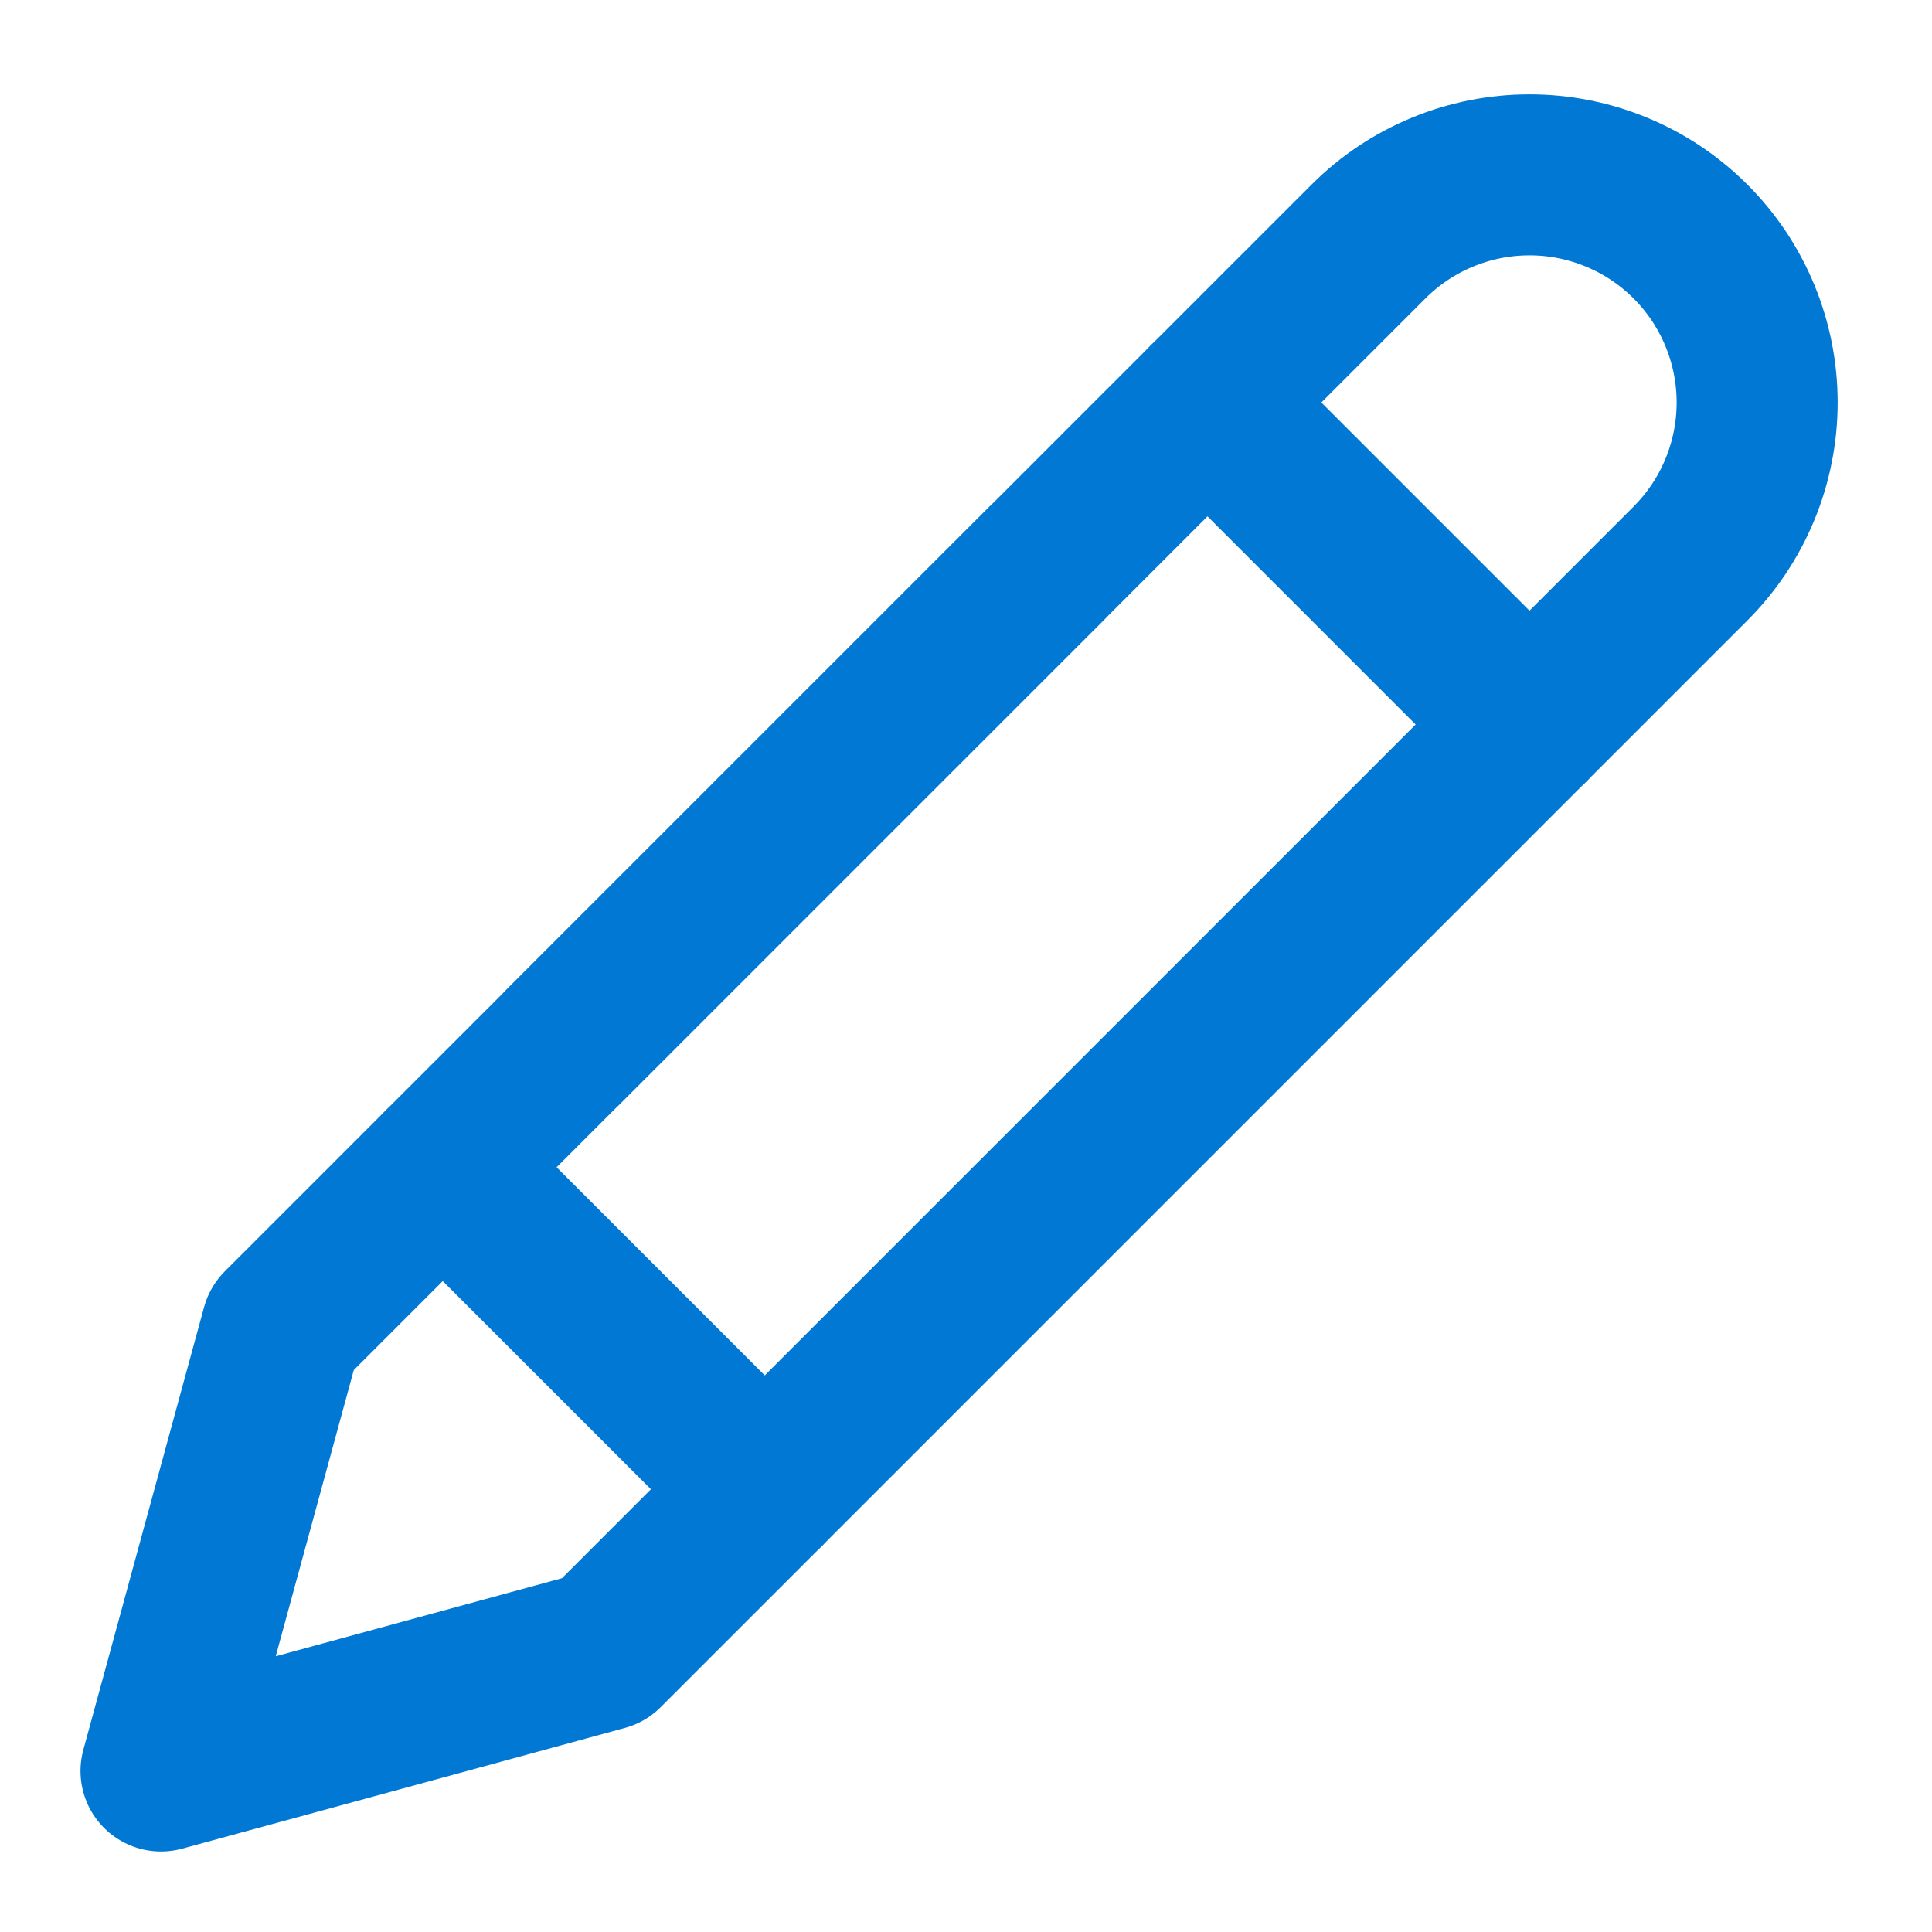 <svg width="24" height="24" viewBox="0 0 24 24" fill="none" xmlns="http://www.w3.org/2000/svg">
  <path d="M17 3C17.263 2.737 17.574 2.529 17.918 2.387C18.261 2.245 18.629 2.172 19 2.172C19.371 2.172 19.739 2.245 20.082 2.387C20.426 2.529 20.737 2.737 21 3C21.263 3.263 21.471 3.574 21.613 3.918C21.755 4.261 21.828 4.629 21.828 5C21.828 5.371 21.755 5.739 21.613 6.082C21.471 6.426 21.263 6.737 21 7L7.5 20.5L2 22L3.5 16.5L17 3Z" stroke="#0078D4" stroke-width="2" stroke-linecap="round" stroke-linejoin="round"/>
  <path d="M15 5L19 9" stroke="#0078D4" stroke-width="2" stroke-linecap="round" stroke-linejoin="round"/>
  <path d="M13 7L7 13" stroke="#0078D4" stroke-width="2" stroke-linecap="round" stroke-linejoin="round"/>
  <path d="M5.5 14.5L9.5 18.5" stroke="#0078D4" stroke-width="2" stroke-linecap="round" stroke-linejoin="round"/>
</svg>
